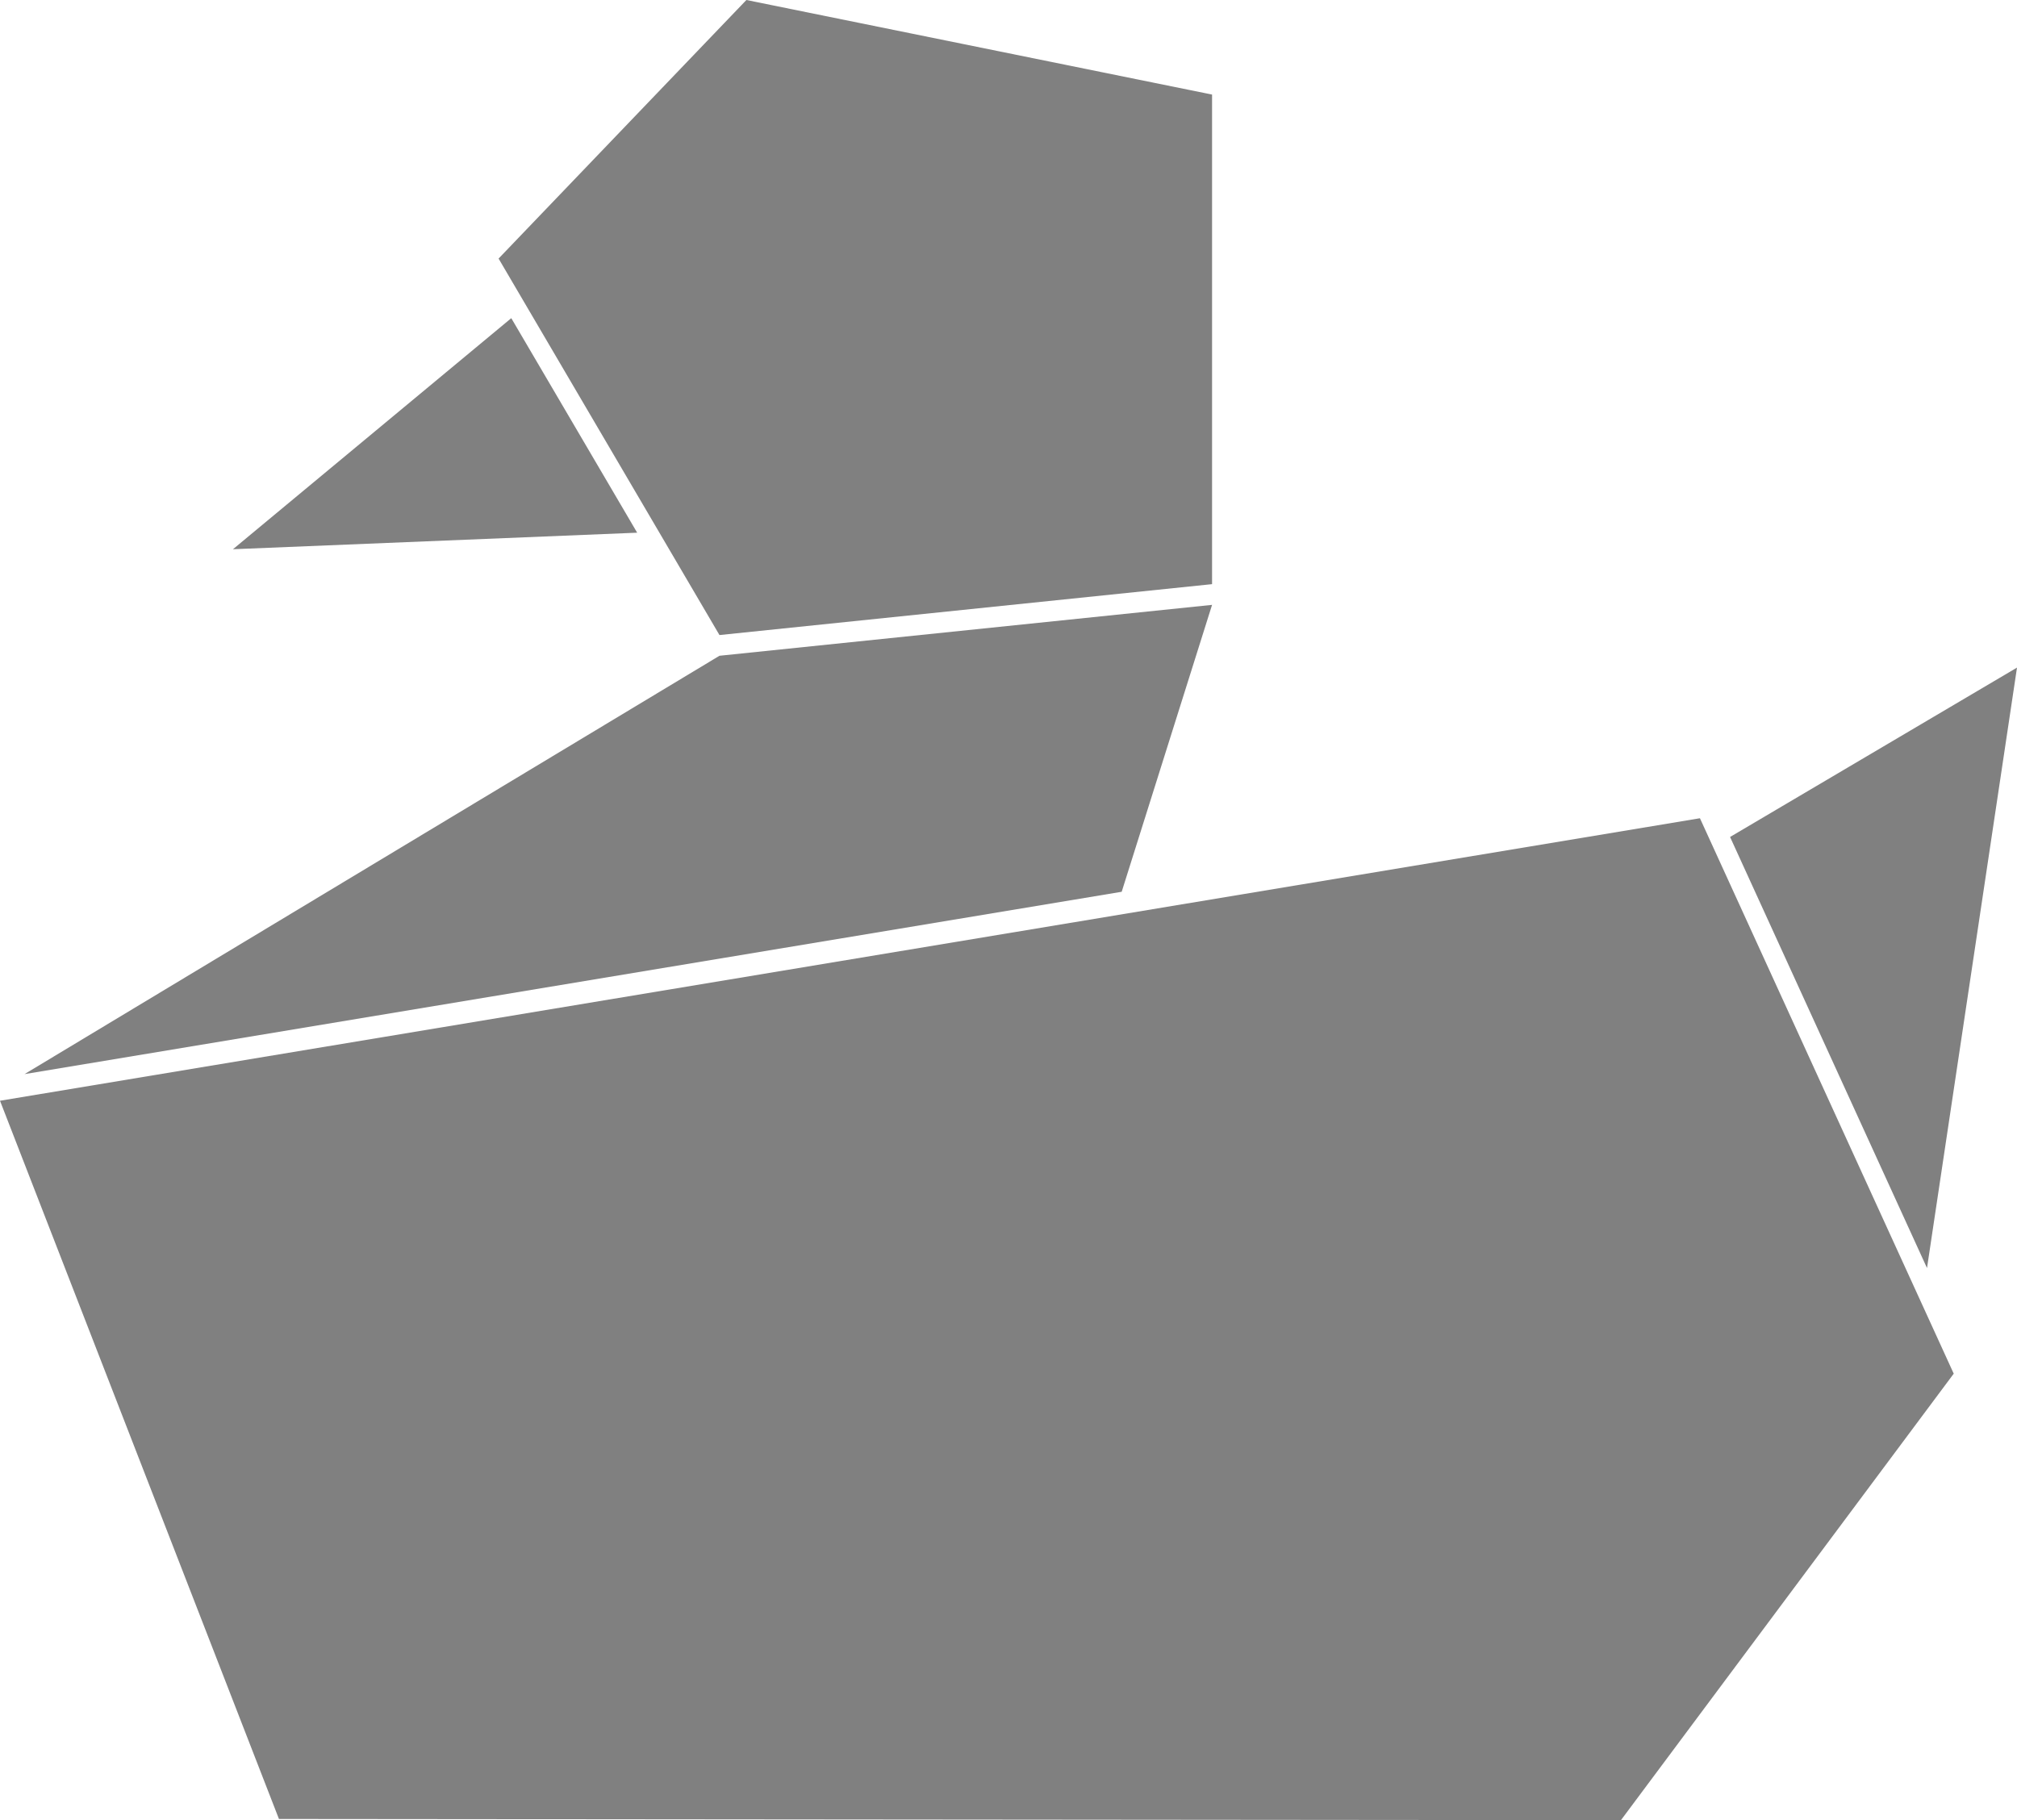 <?xml version="1.0" encoding="UTF-8"?><svg id="Layer_2" xmlns="http://www.w3.org/2000/svg" viewBox="0 0 681.58 615.12"><defs><style>.cls-1{fill:gray;}</style></defs><g id="Layer_1-2"><g><polygon class="cls-1" points="0 371.99 574.44 276.52 660.2 464.22 547.74 615.12 94.26 614.71 0 371.99"/><polygon class="cls-1" points="409.58 31.96 409.58 197.41 243.12 214.61 168.48 87.38 252.22 0 409.58 31.96"/></g><g><polygon class="cls-1" points="584.62 282.85 681.58 225.61 651.17 428.53 584.62 282.85"/><polygon class="cls-1" points="8.29 362.99 243.12 221.61 409.58 204.41 379.04 301.37 8.29 362.99"/><polygon class="cls-1" points="172.77 107.52 78.72 185.61 215.31 180.02 172.77 107.52"/></g></g></svg>